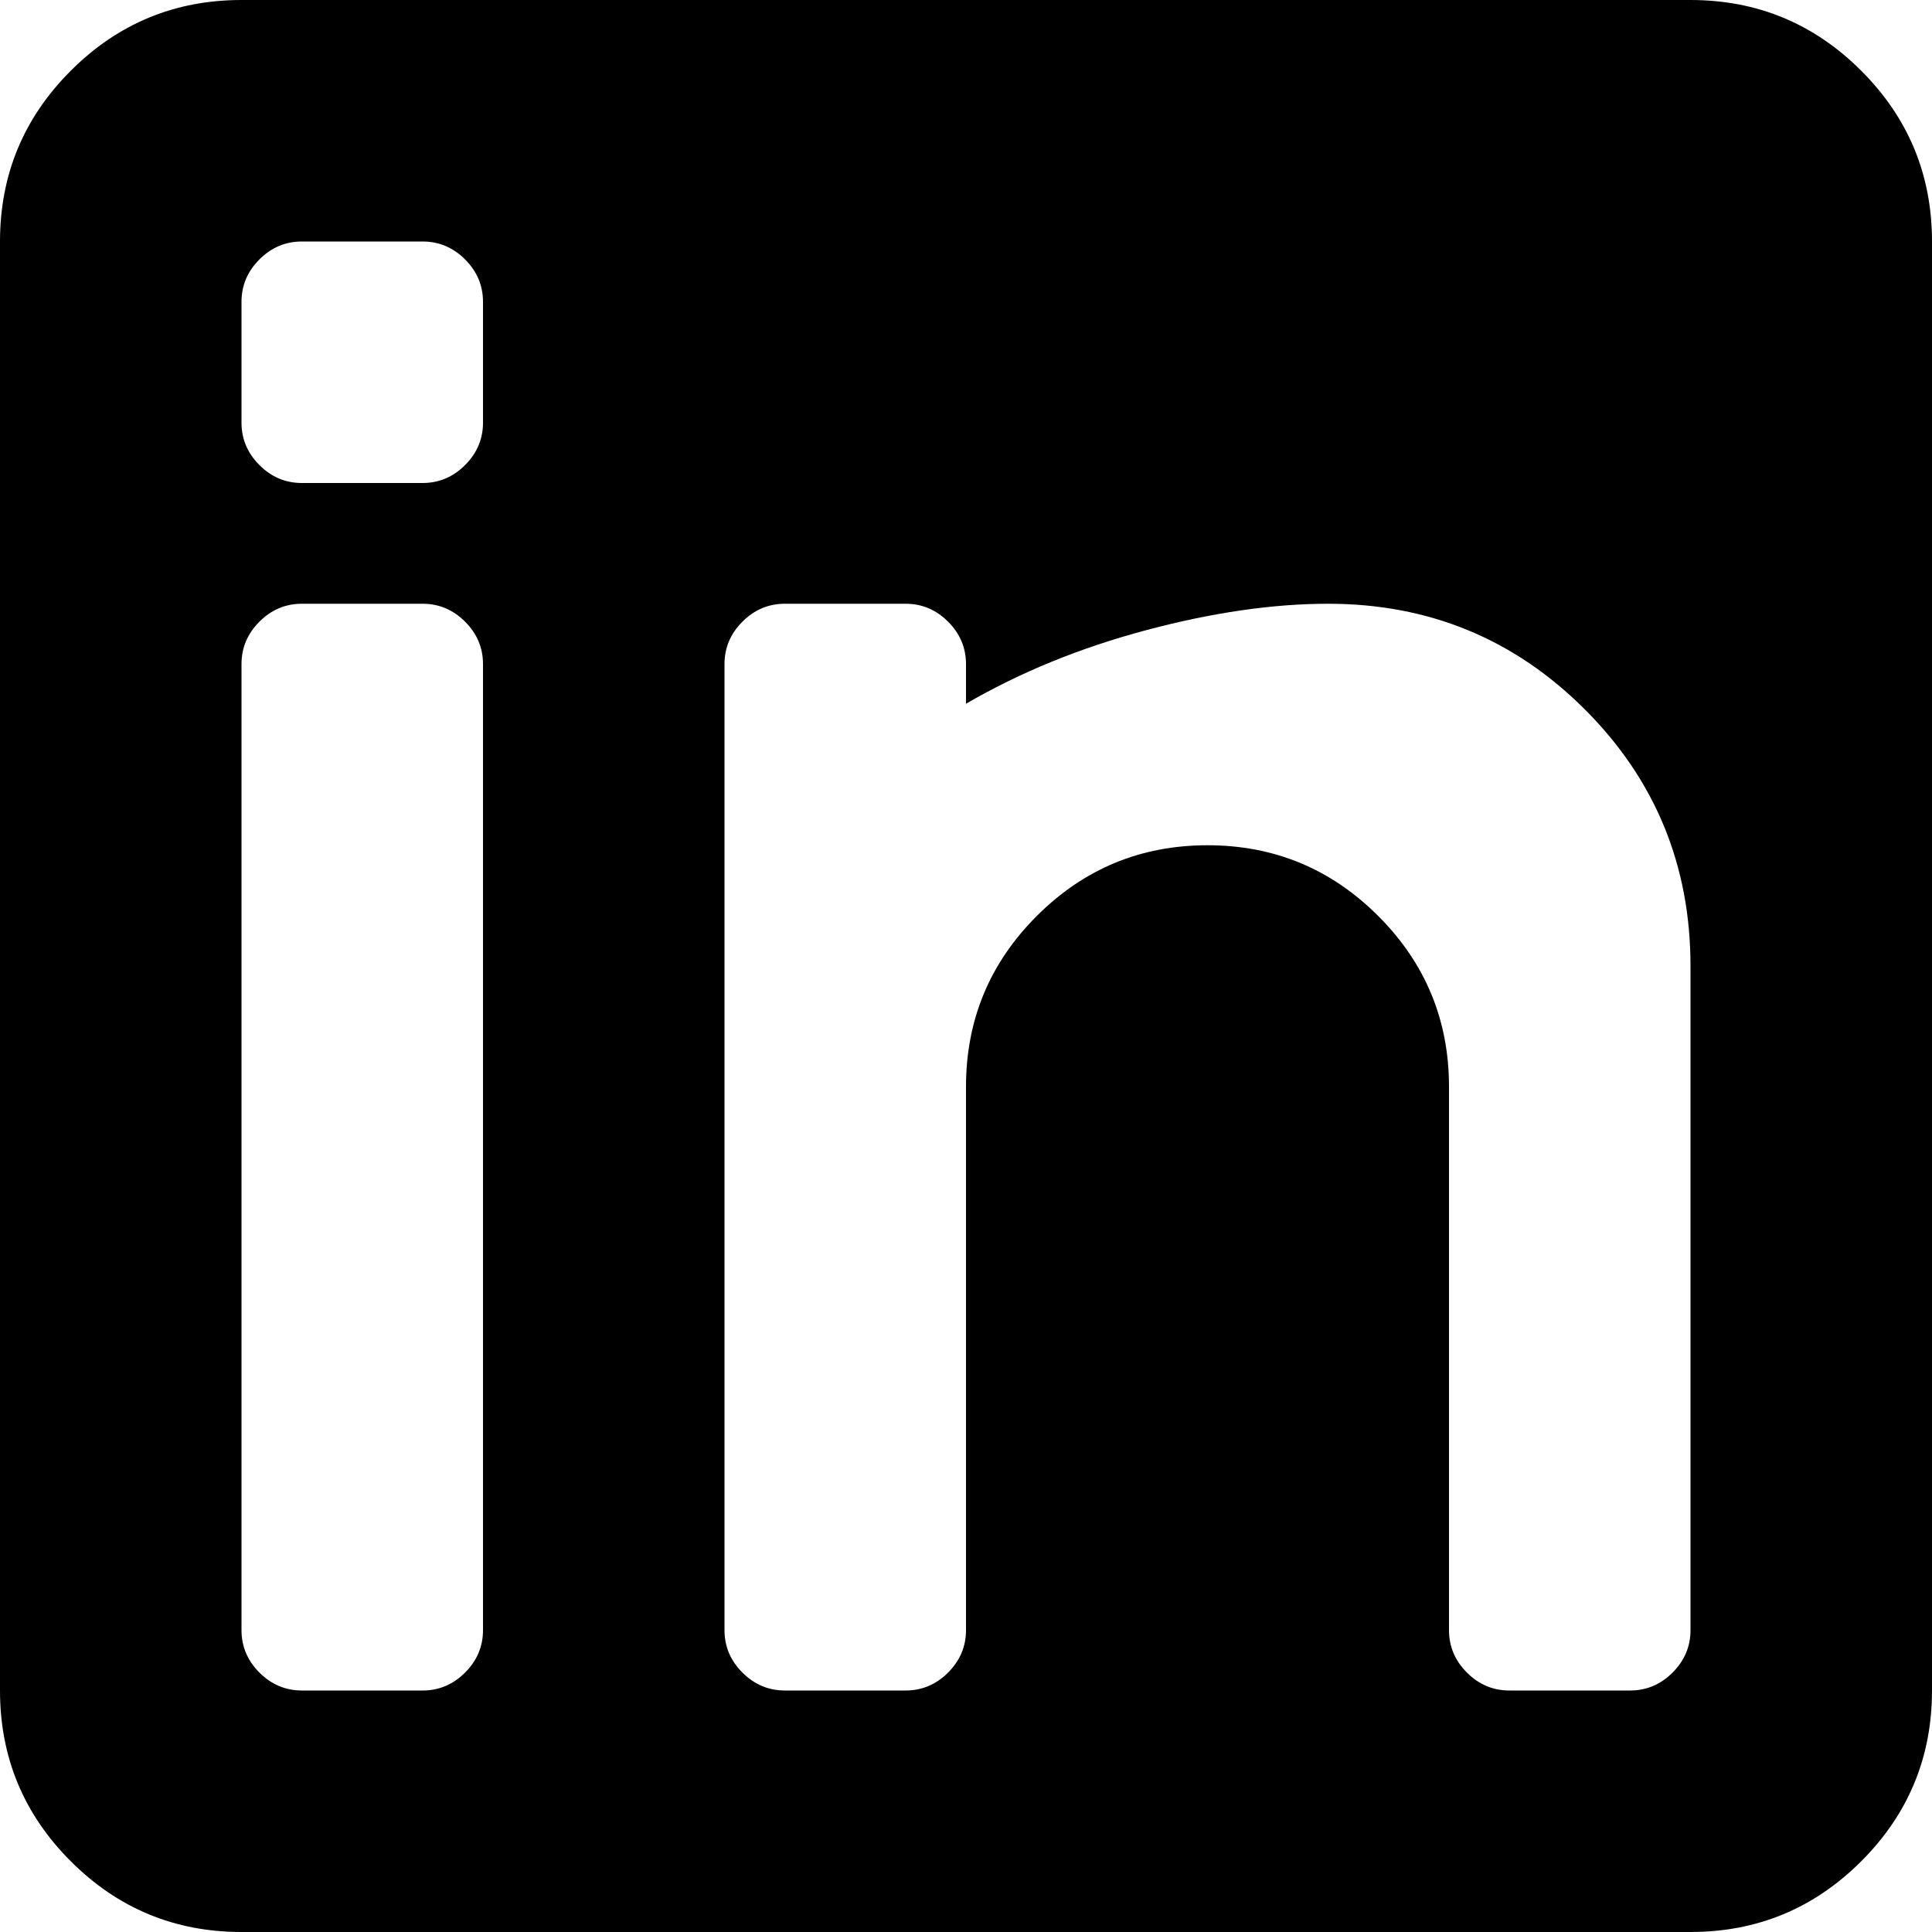 <?xml version="1.0" encoding="utf-8"?> <!-- Generator: IcoMoon.io --> <!DOCTYPE svg PUBLIC "-//W3C//DTD SVG 1.1//EN" "http://www.w3.org/Graphics/SVG/1.1/DTD/svg11.dtd"> <svg width="512" height="512" viewBox="0 0 512 512" xmlns="http://www.w3.org/2000/svg" xmlns:xlink="http://www.w3.org/1999/xlink" fill="#000000"><path d="M 448.00,512.00l-384.00,0.00 q-26.50,0.00 -45.25-18.75t-18.75-45.25l0.00-384.00 q0.00-26.50 18.75-45.25t 45.25-18.75l 384.00,0.00 q 26.50,0.00 45.25,18.75t 18.75,45.25l0.00,384.00 q0.00,26.50 -18.75,45.25t-45.25,18.75zM 128.00,80.00q0.00-6.50 -4.75-11.25t-11.25-4.75l-32.00,0.00 q-6.50,0.00 -11.25,4.75t-4.75,11.25l0.00,32.00 q0.00,6.50 4.75,11.25t 11.25,4.75l 32.00,0.00 q 6.50,0.00 11.25-4.75 t 4.75-11.25l0.00-32.00 zM 128.00,176.00q0.00-6.50 -4.75-11.25t-11.25-4.75l-32.00,0.00 q-6.50,0.00 -11.25,4.75t-4.75,11.25l0.00,256.00 q0.00,6.50 4.75,11.25t 11.25,4.75l 32.00,0.00 q 6.50,0.00 11.25-4.75t 4.75-11.25l0.00-256.00 zM 448.00,256.00q0.00-40.00 -28.00-68.00t-68.00-28.00q-22.00,0.00 -48.25,7.00t-47.75,19.50l0.00-10.50 q0.00-6.50 -4.75-11.25t-11.25-4.75l-32.00,0.00 q-6.50,0.00 -11.25,4.75 t-4.75,11.25l0.00,256.00 q0.00,6.50 4.75,11.25t 11.25,4.75l 32.00,0.00 q 6.50,0.00 11.25-4.75t 4.75-11.25l0.00-144.00 q0.00-26.50 18.75-45.25t 45.25-18.75t 45.25,18.75t 18.75,45.25l0.00,144.00 q0.00,6.50 4.75,11.25t 11.25,4.75l 32.00,0.00 q 6.50,0.00 11.25-4.75t 4.75-11.25l0.00-176.00 z" ></path></svg>